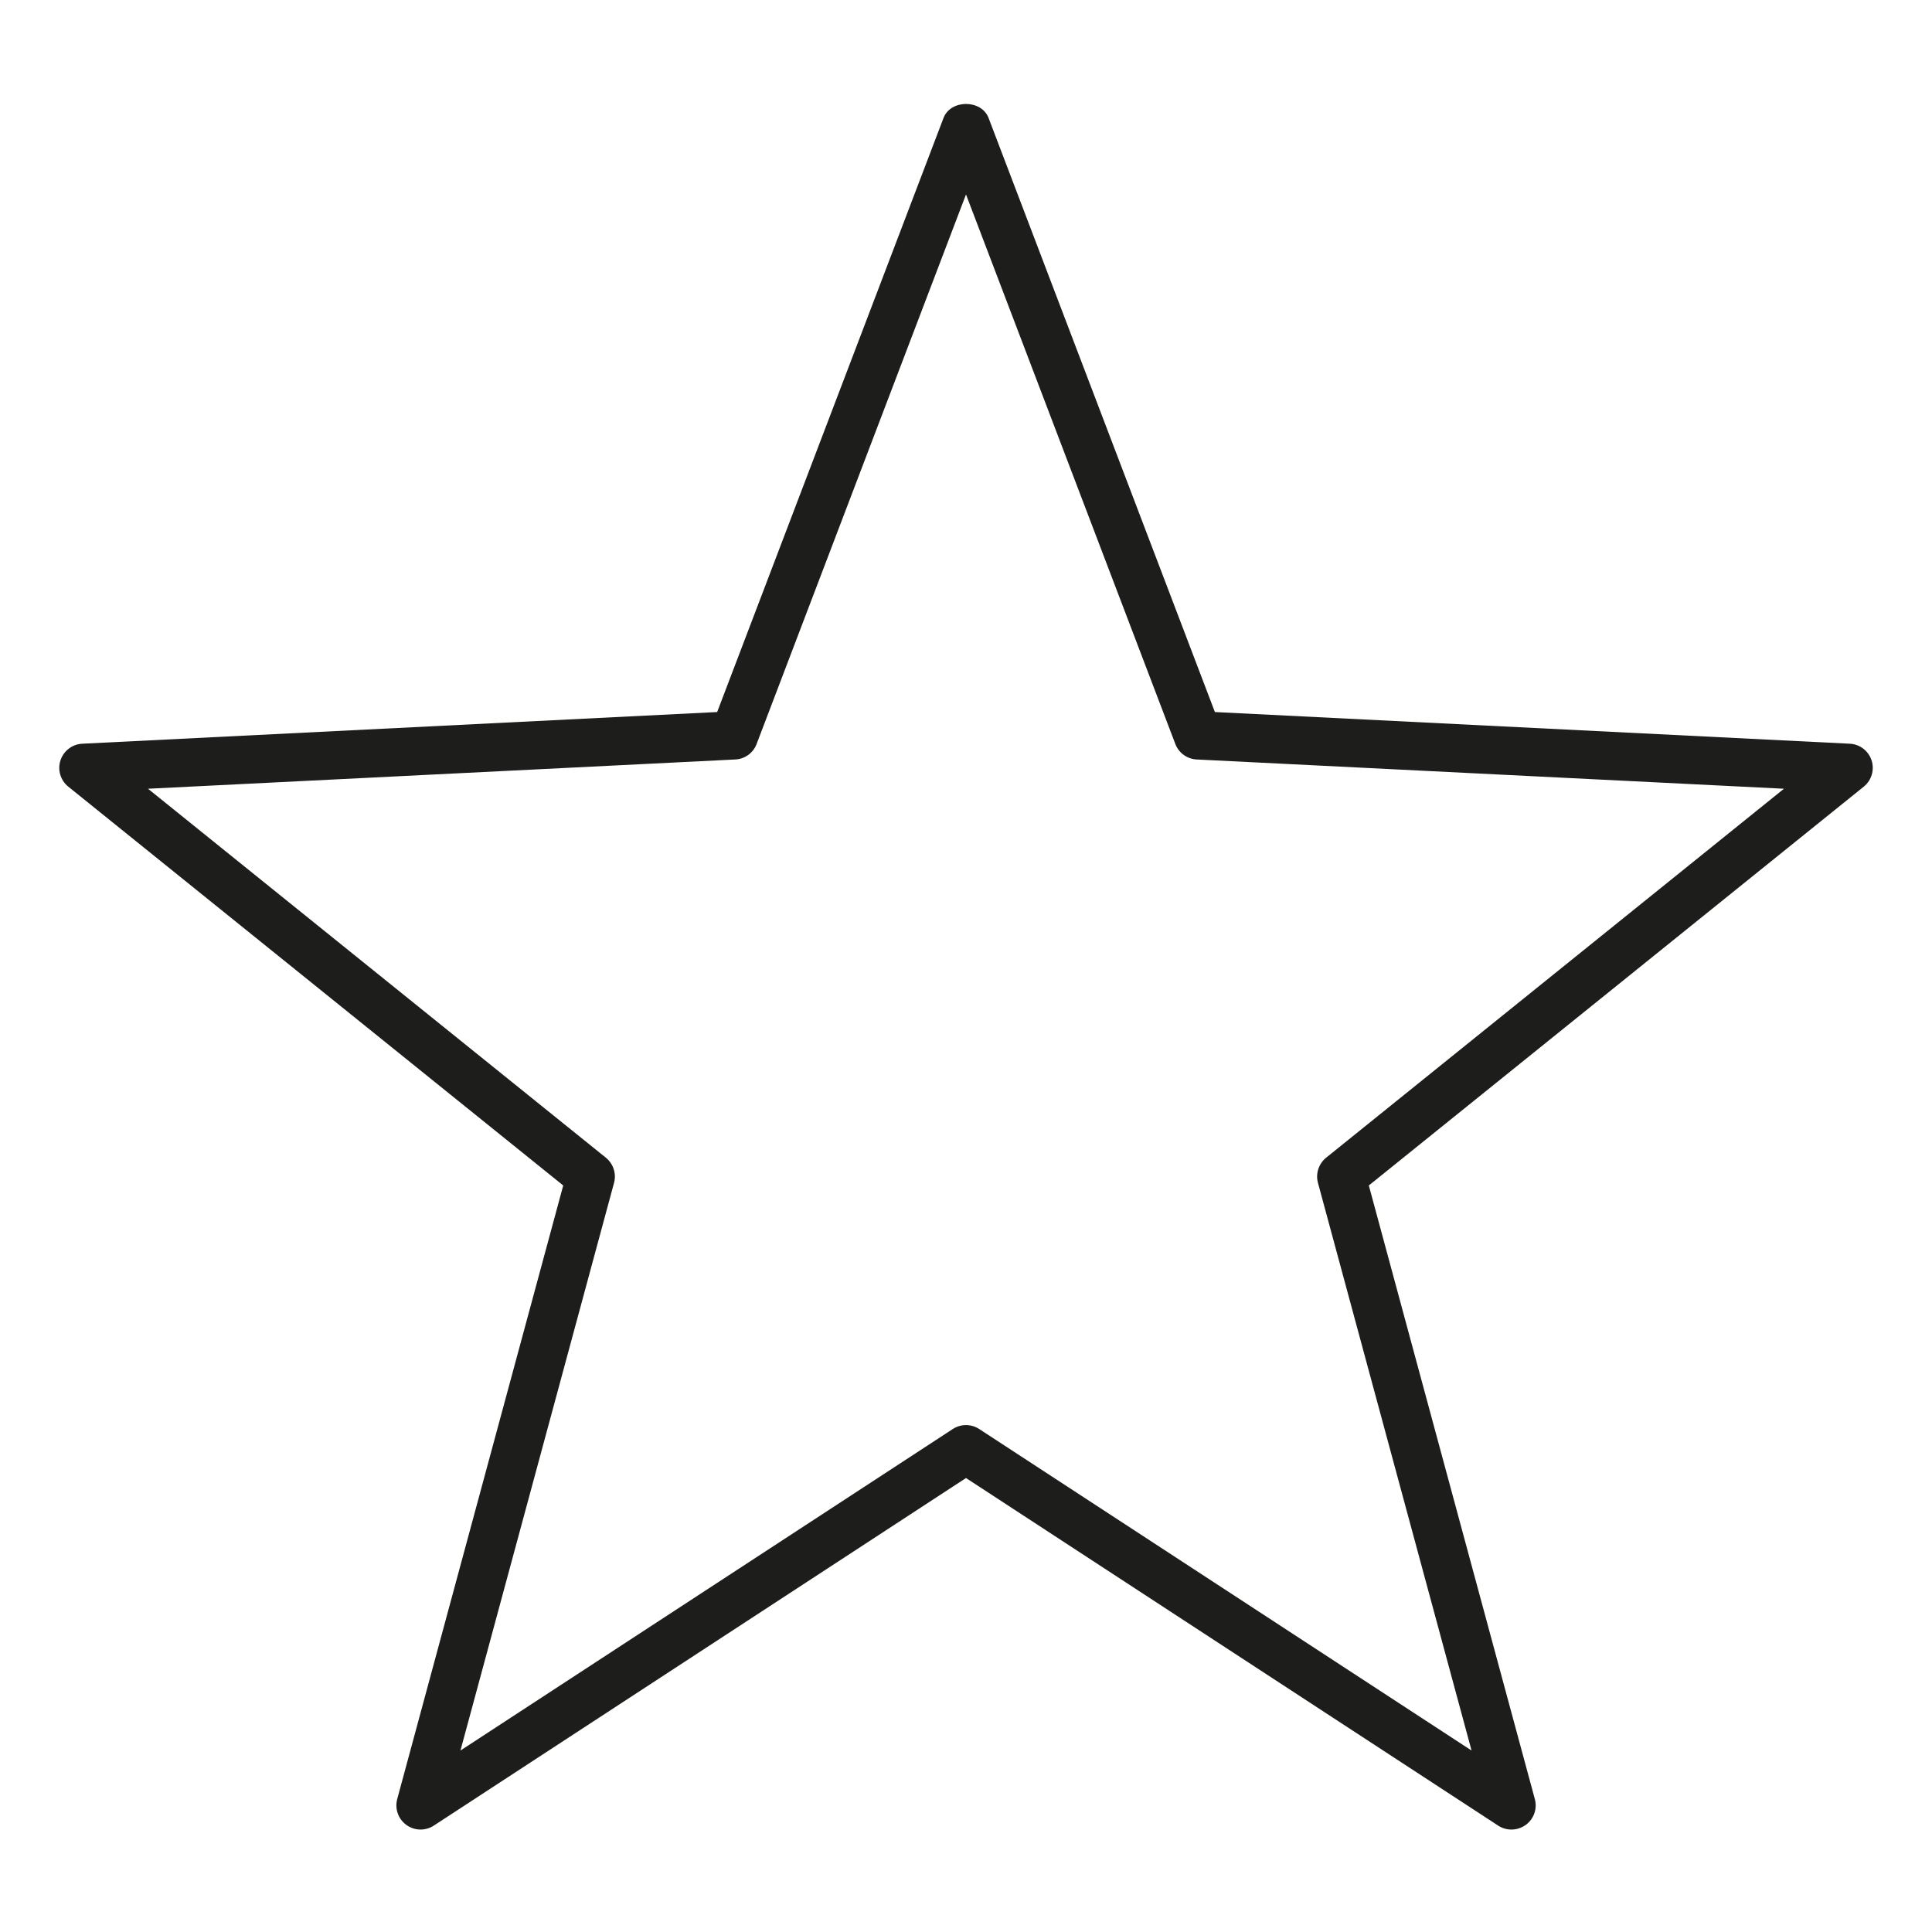 <?xml version="1.0" encoding="utf-8"?>
<!-- Generator: Adobe Illustrator 17.0.0, SVG Export Plug-In . SVG Version: 6.00 Build 0)  -->
<!DOCTYPE svg PUBLIC "-//W3C//DTD SVG 1.1//EN" "http://www.w3.org/Graphics/SVG/1.1/DTD/svg11.dtd">
<svg version="1.1" xmlns="http://www.w3.org/2000/svg" xmlns:xlink="http://www.w3.org/1999/xlink" x="0px" y="0px" width="40px"
	 height="40px" viewBox="0 0 40 40" enable-background="new 0 0 40 40" xml:space="preserve">
<g id="Livello_1">
	<g>
		<path fill="#1D1D1B" d="M31.293,37.879c-0.095,0-0.191-0.027-0.274-0.081L20,30.601L8.98,37.798
			c-0.174,0.113-0.399,0.107-0.567-0.015c-0.168-0.122-0.243-0.335-0.189-0.535l3.437-12.704L1.414,16.287
			c-0.162-0.131-0.227-0.347-0.162-0.544c0.064-0.197,0.243-0.335,0.45-0.345l13.146-0.656l4.686-12.298
			c0.146-0.389,0.787-0.389,0.934,0l4.685,12.298l13.146,0.656c0.207,0.01,0.386,0.148,0.45,0.345c0.064,0.197,0,0.413-0.162,0.544
			l-10.247,8.257l3.437,12.704c0.055,0.2-0.021,0.413-0.188,0.535C31.499,37.846,31.396,37.879,31.293,37.879z M20,29.505
			c0.095,0,0.19,0.027,0.273,0.081l10.194,6.657l-3.18-11.753c-0.052-0.191,0.015-0.396,0.169-0.521l9.479-7.639l-12.16-0.606
			c-0.197-0.01-0.371-0.136-0.441-0.321L20,4.026l-4.335,11.377c-0.07,0.186-0.244,0.312-0.441,0.321l-12.16,0.606l9.48,7.639
			c0.154,0.125,0.221,0.329,0.169,0.521l-3.18,11.753l10.194-6.657C19.81,29.532,19.905,29.505,20,29.505z"/>
	</g>
	<g id="New_Symbol_232">
	</g>
</g>
<g id="Livello_2">
</g>
</svg>
